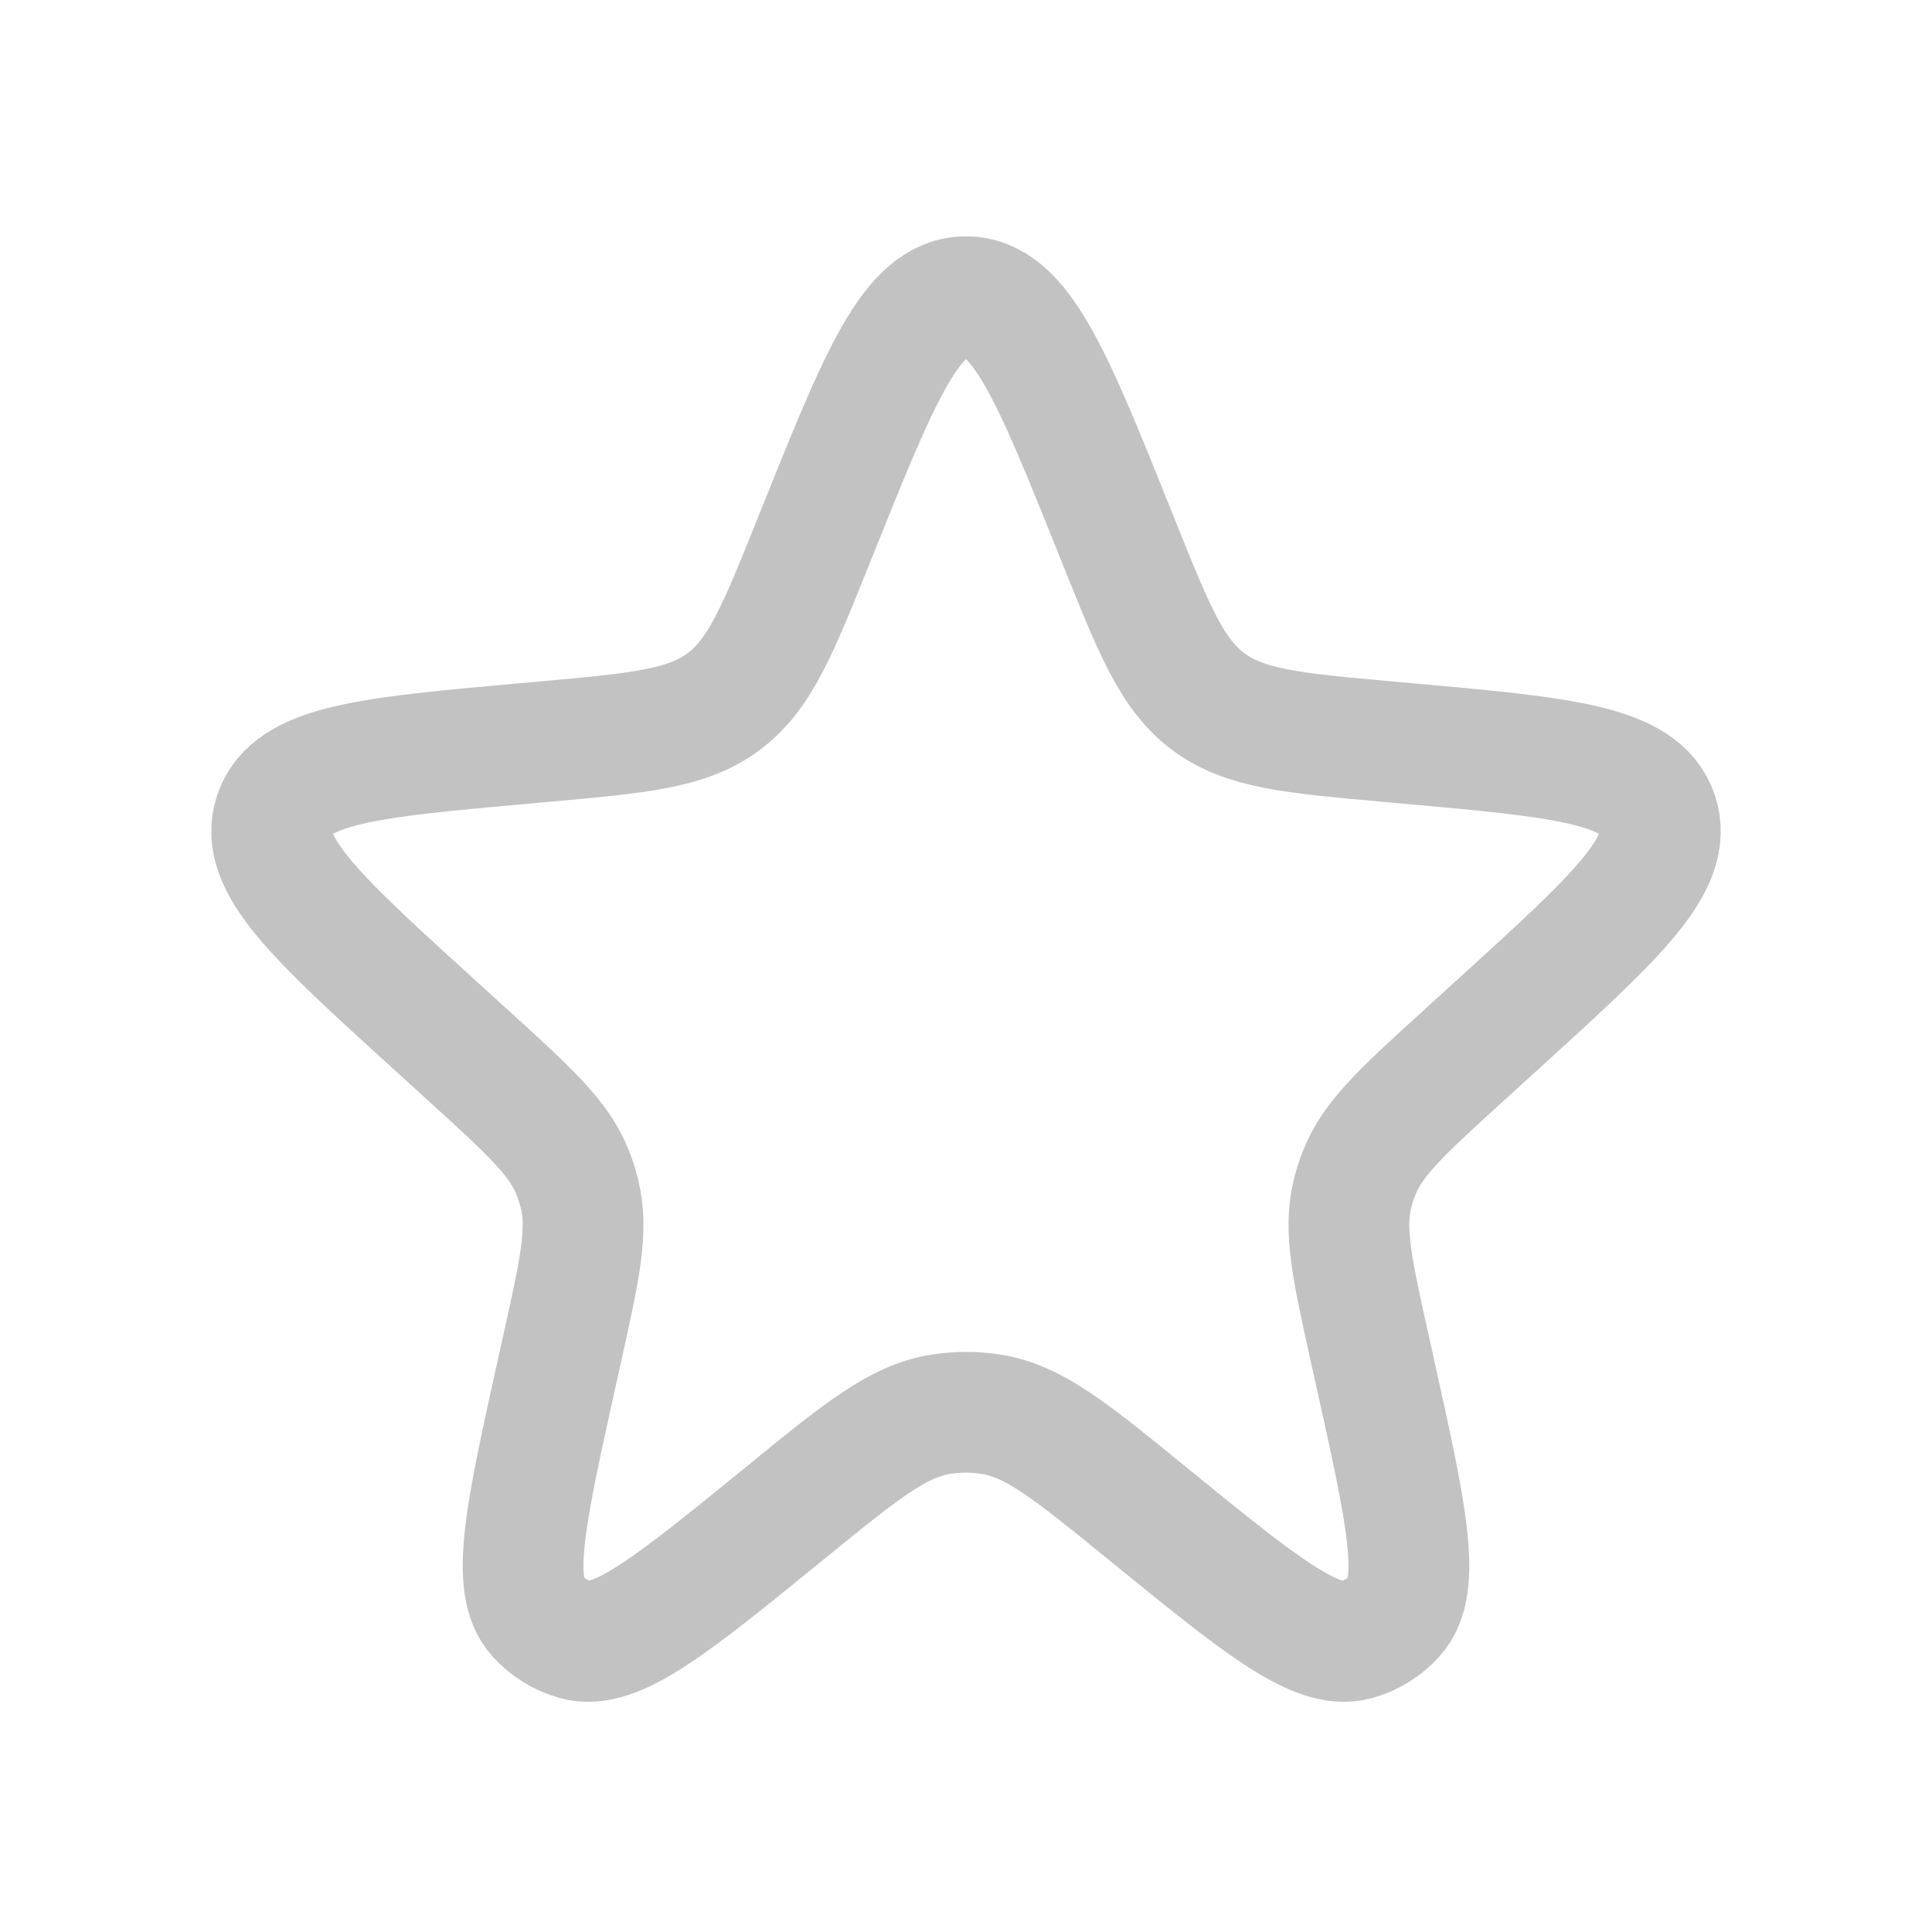 <svg width="32" height="32" viewBox="0 0 32 32" fill="none" xmlns="http://www.w3.org/2000/svg">
<path d="M13.525 8.837C14.574 6.222 15.098 4.915 16 4.915C16.902 4.915 17.426 6.222 18.475 8.837L18.524 8.959C19.116 10.436 19.412 11.174 20.016 11.623C20.62 12.072 21.413 12.143 22.998 12.285L23.284 12.311C25.879 12.543 27.176 12.659 27.454 13.485C27.731 14.31 26.768 15.186 24.841 16.939L24.198 17.524C23.223 18.412 22.735 18.855 22.508 19.437C22.465 19.545 22.43 19.656 22.402 19.77C22.253 20.376 22.396 21.019 22.681 22.307L22.77 22.707C23.295 25.073 23.558 26.256 23.099 26.766C22.928 26.957 22.706 27.094 22.458 27.162C21.797 27.342 20.857 26.577 18.979 25.046C17.745 24.041 17.128 23.538 16.42 23.425C16.142 23.381 15.858 23.381 15.579 23.425C14.871 23.538 14.254 24.041 13.021 25.046C11.142 26.577 10.203 27.342 9.541 27.162C9.294 27.094 9.072 26.957 8.9 26.766C8.442 26.256 8.705 25.073 9.229 22.707L9.318 22.307C9.604 21.019 9.747 20.376 9.597 19.77C9.569 19.656 9.534 19.545 9.492 19.437C9.265 18.855 8.777 18.412 7.802 17.524L7.159 16.939C5.232 15.186 4.268 14.31 4.546 13.485C4.824 12.659 6.121 12.543 8.715 12.311L9.002 12.285C10.587 12.143 11.38 12.072 11.983 11.623C12.587 11.174 12.883 10.436 13.476 8.959L13.525 8.837Z" stroke="#C2C2C2" stroke-width="2"/>
</svg>
